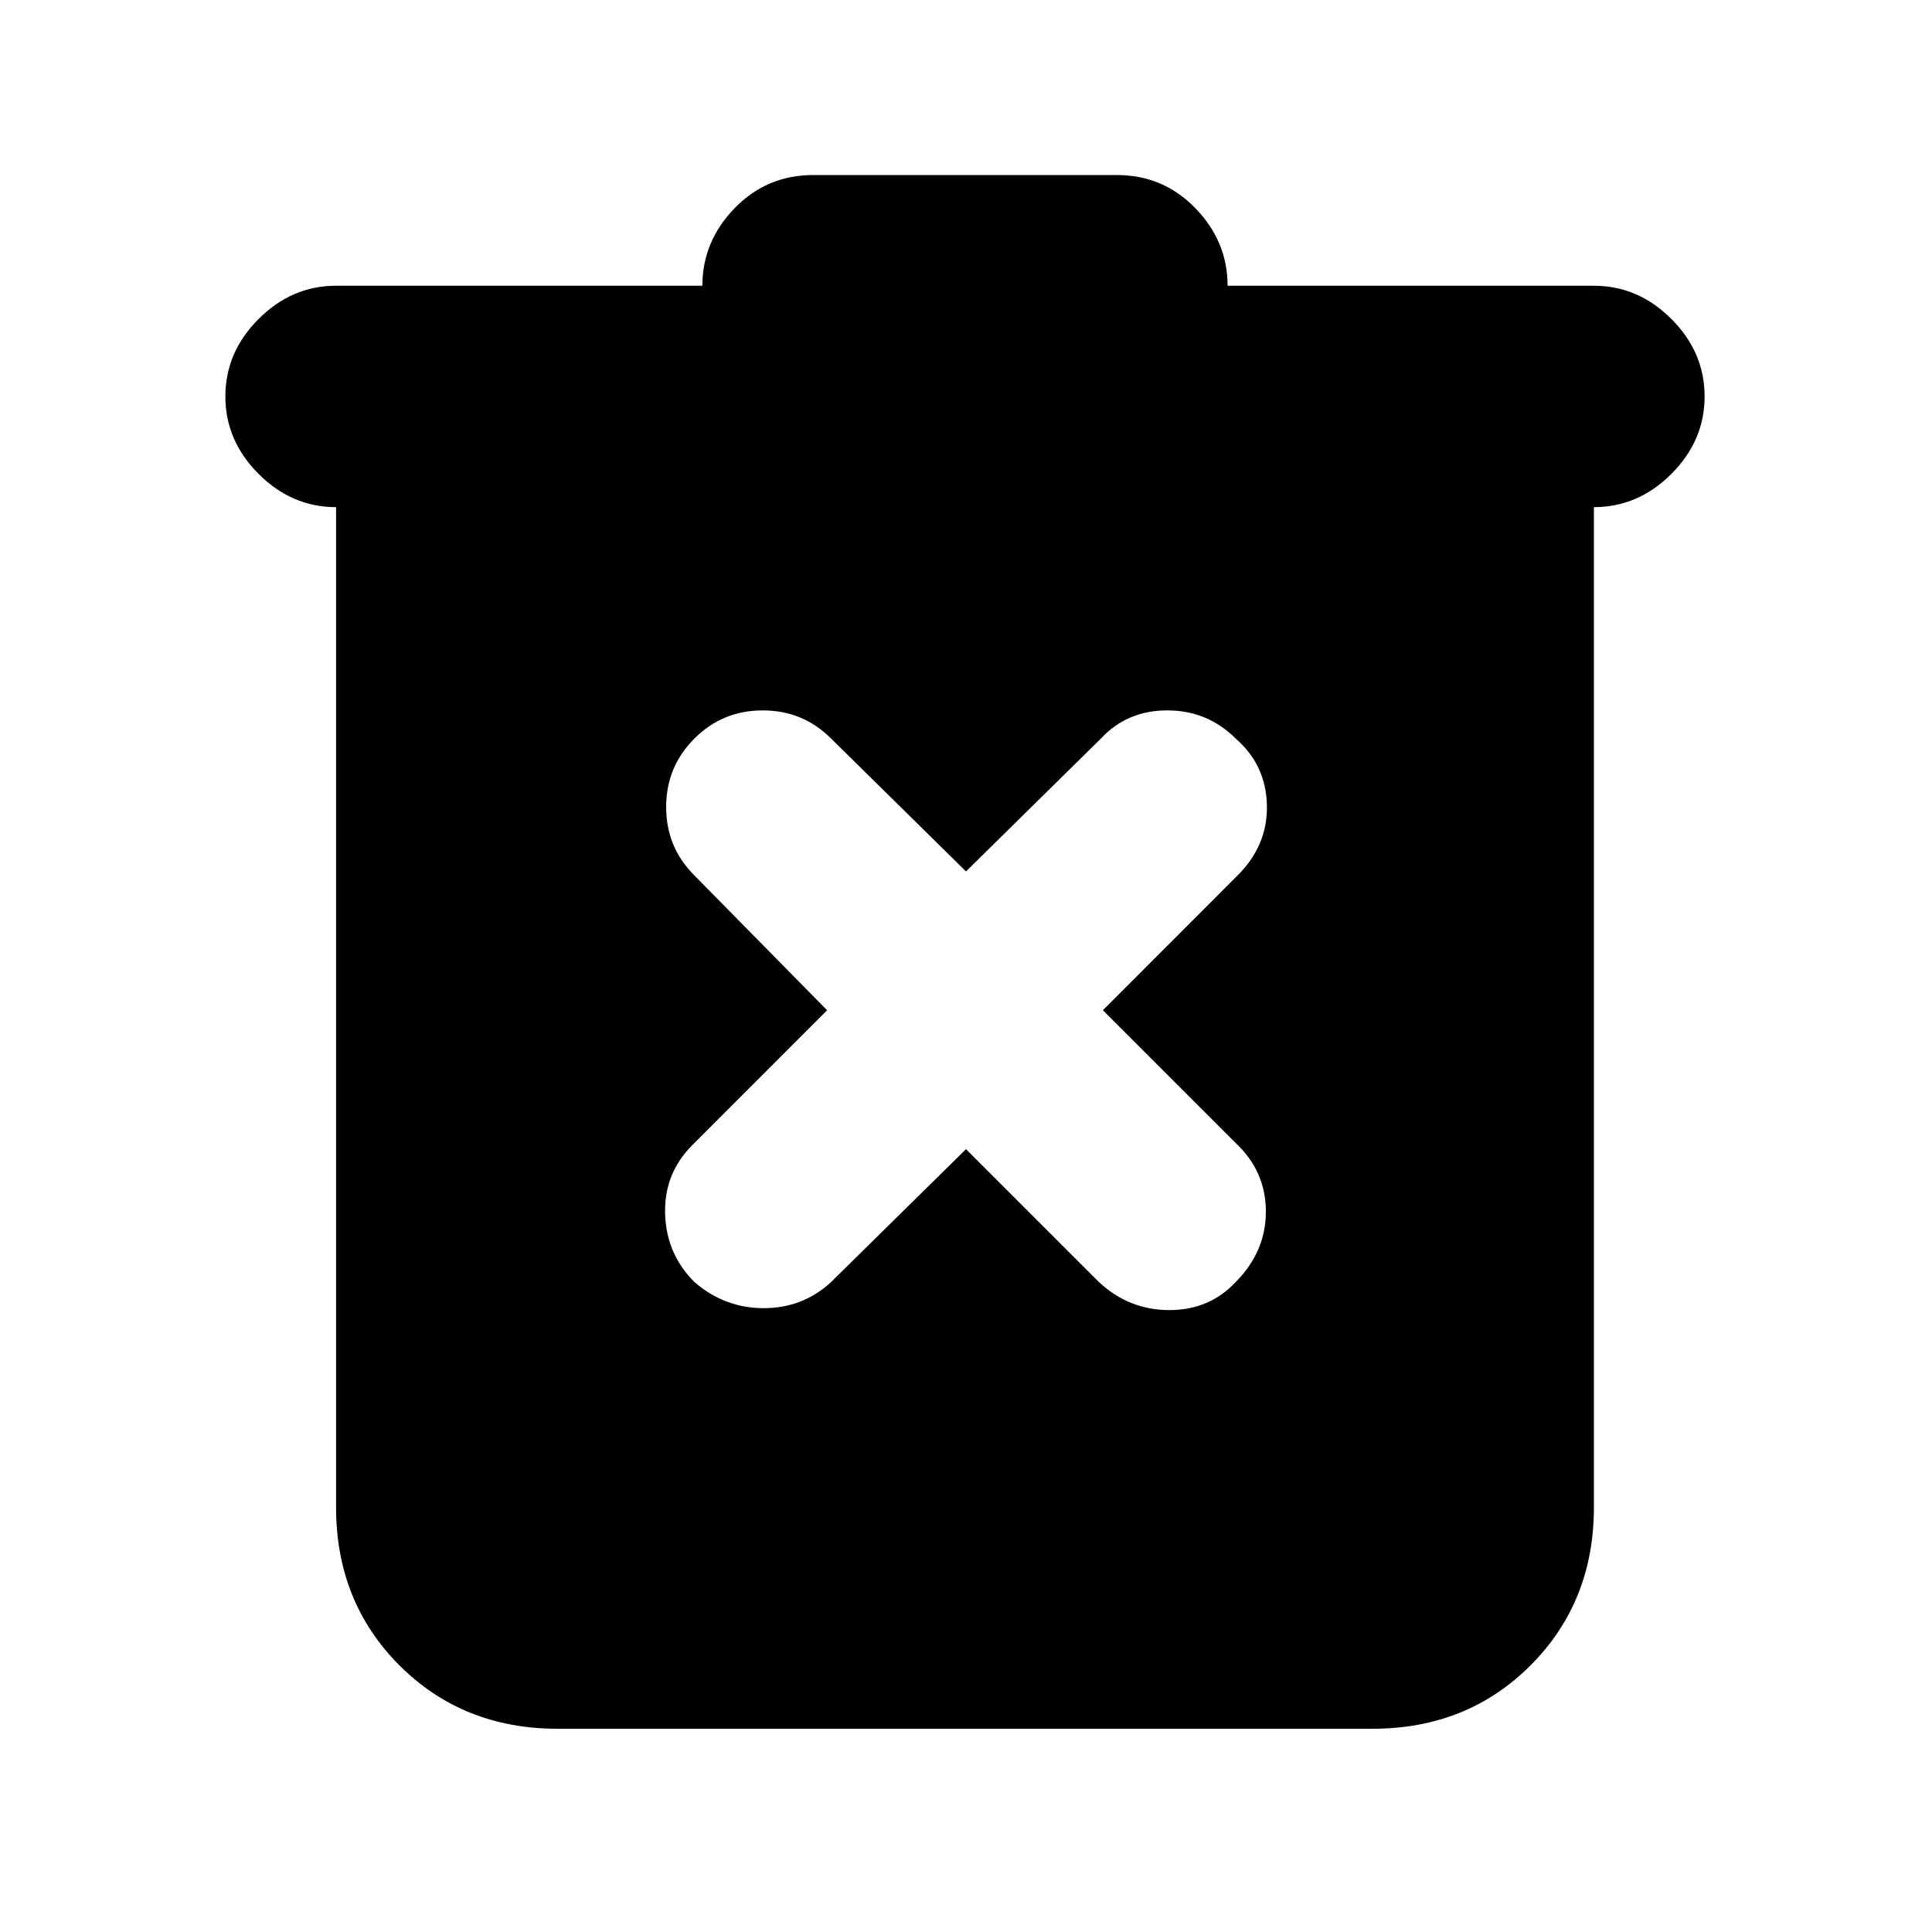 <svg xmlns="http://www.w3.org/2000/svg" height="20" width="20"><path d="M10 11.896 11.375 13.271Q11.688 13.562 12.104 13.562Q12.521 13.562 12.792 13.271Q13.104 12.958 13.104 12.542Q13.104 12.125 12.792 11.833L11.417 10.458L12.812 9.062Q13.125 8.75 13.115 8.333Q13.104 7.917 12.792 7.646Q12.5 7.354 12.083 7.354Q11.667 7.354 11.396 7.646L10 9.021L8.604 7.646Q8.312 7.354 7.896 7.354Q7.479 7.354 7.188 7.646Q6.896 7.938 6.896 8.354Q6.896 8.771 7.188 9.062L8.562 10.458L7.167 11.854Q6.875 12.146 6.885 12.562Q6.896 12.979 7.188 13.271Q7.5 13.542 7.906 13.542Q8.312 13.542 8.604 13.271ZM5.771 17.896Q4.792 17.896 4.135 17.24Q3.479 16.583 3.479 15.604V5.25Q3.021 5.25 2.677 4.906Q2.333 4.562 2.333 4.104Q2.333 3.646 2.677 3.302Q3.021 2.958 3.479 2.958H7.271Q7.271 2.5 7.604 2.156Q7.938 1.812 8.417 1.812H11.562Q12.042 1.812 12.375 2.156Q12.708 2.5 12.708 2.958H16.5Q16.958 2.958 17.302 3.302Q17.646 3.646 17.646 4.104Q17.646 4.562 17.302 4.906Q16.958 5.25 16.5 5.25V15.604Q16.5 16.583 15.844 17.24Q15.188 17.896 14.208 17.896Z"/></svg>